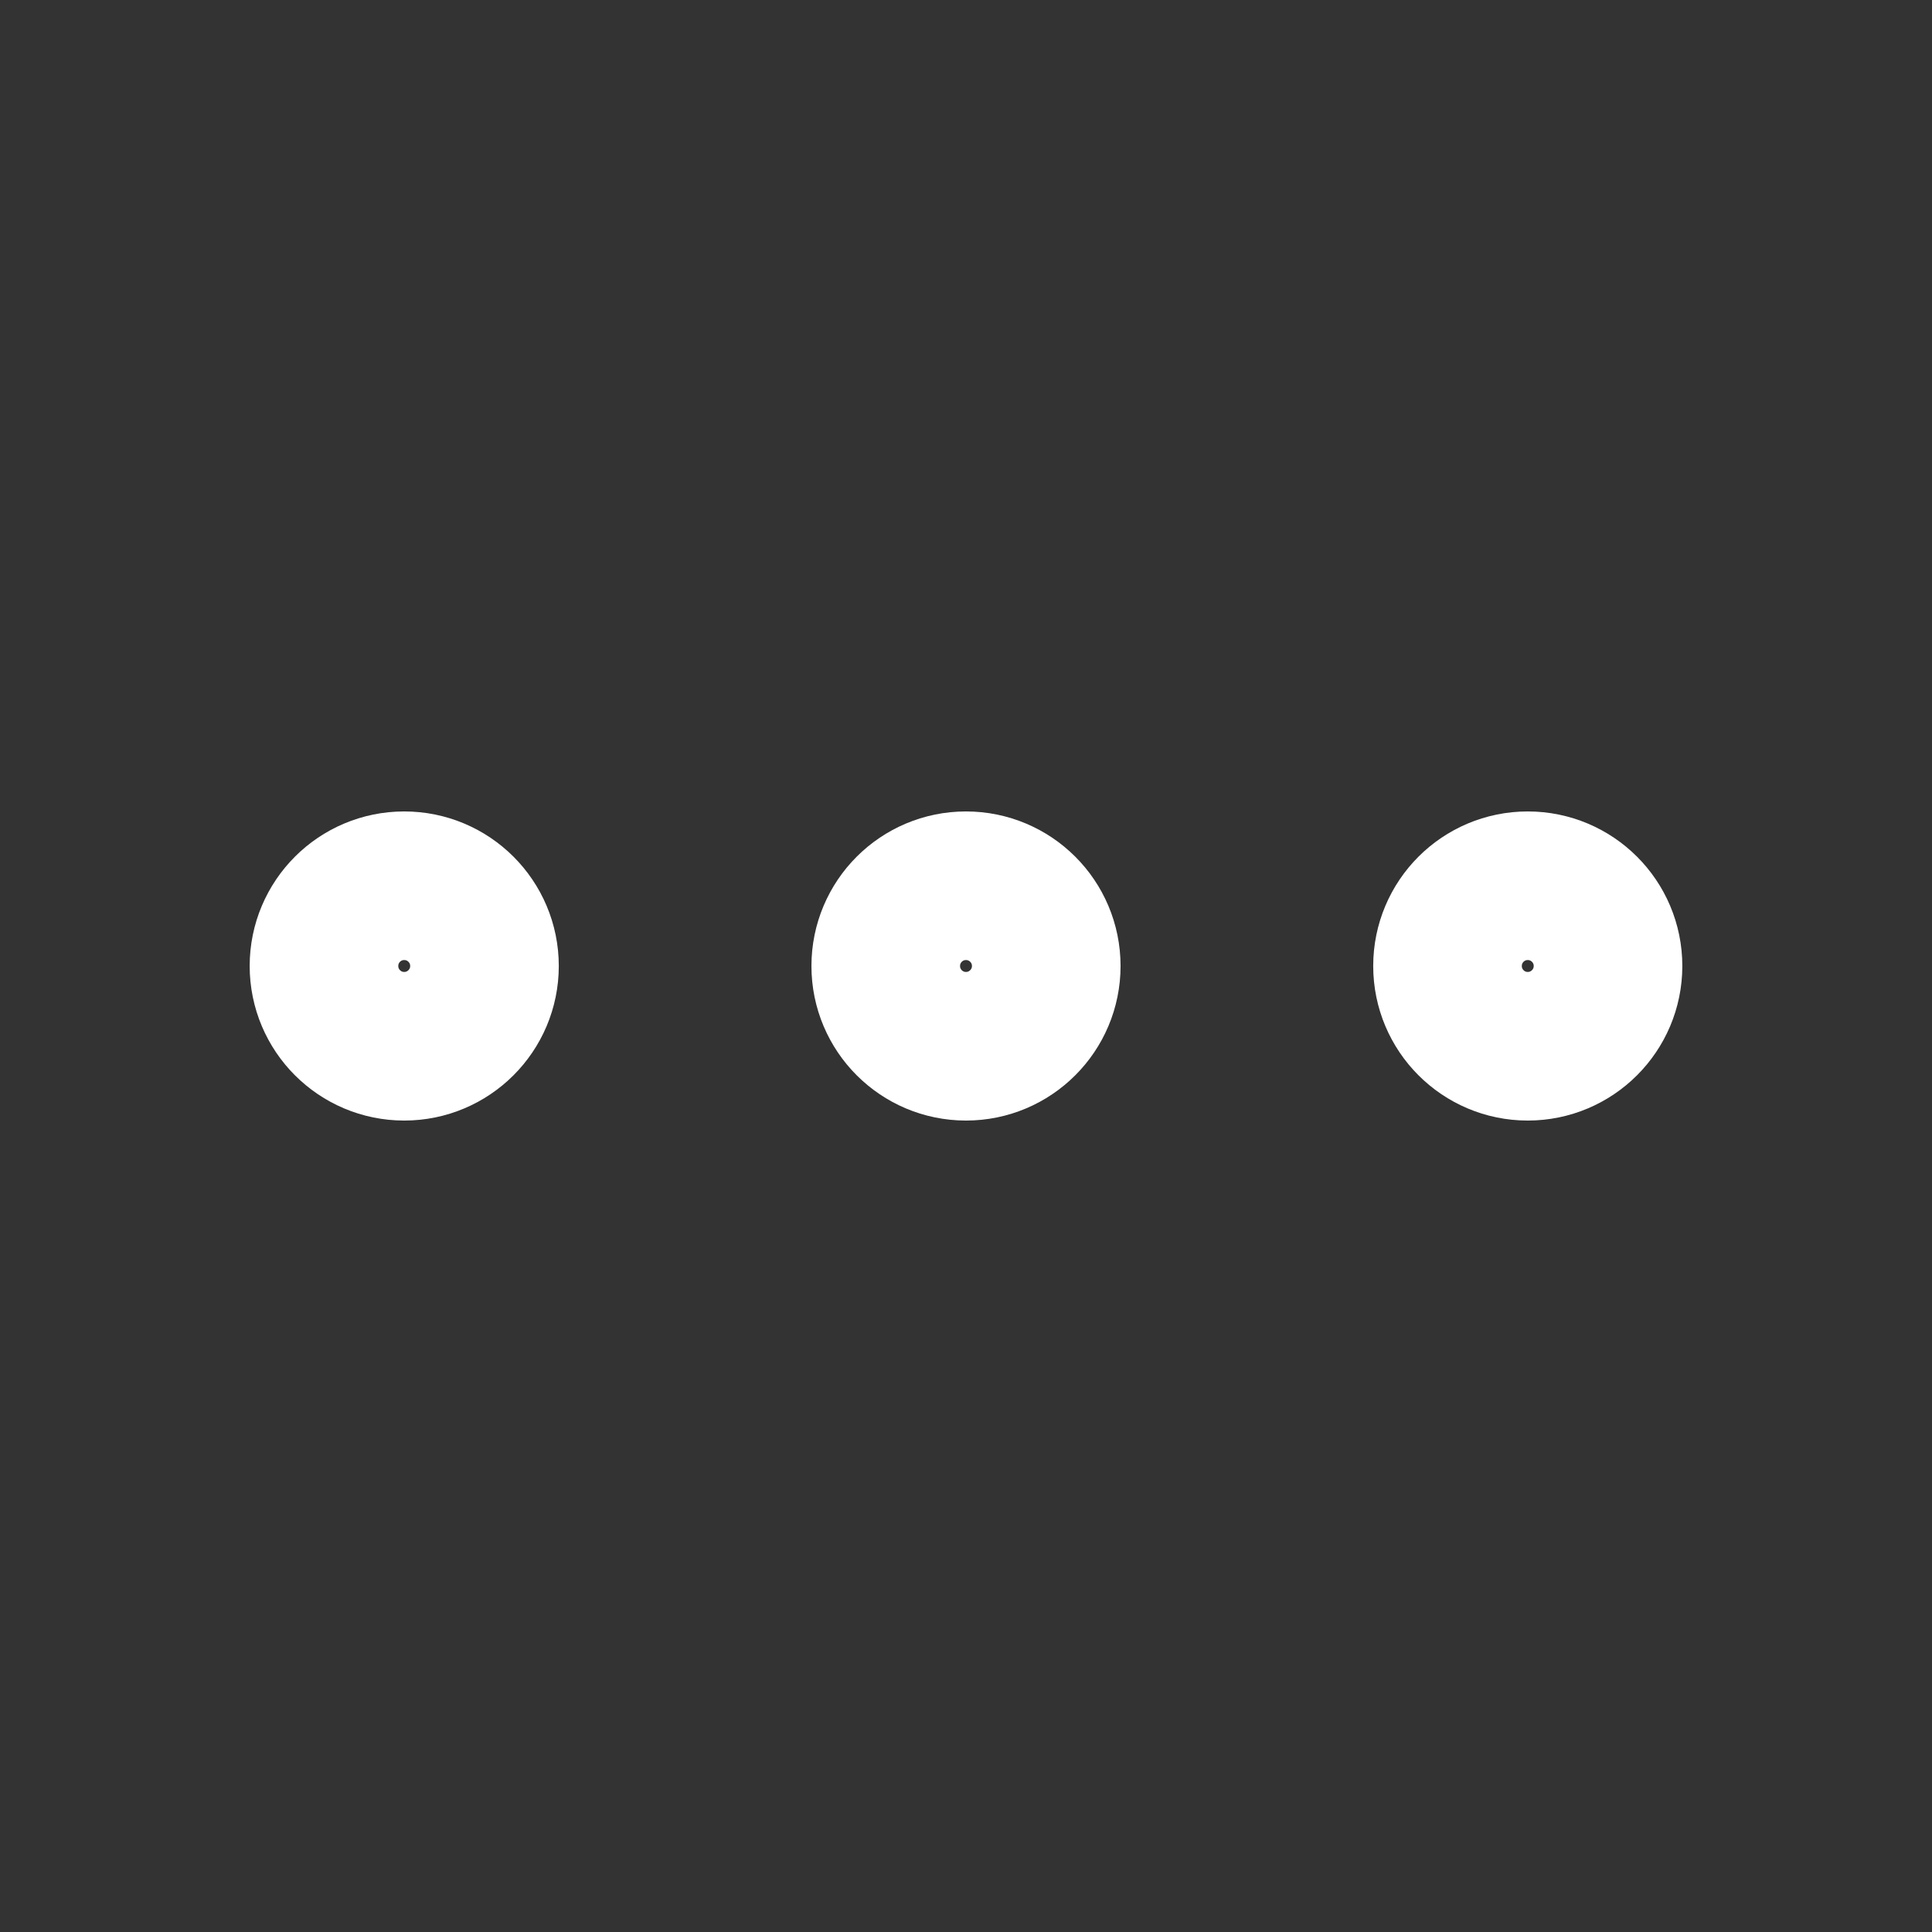 <svg width="26" height="26" viewBox="0 0 26 26" fill="none" xmlns="http://www.w3.org/2000/svg">
<rect x="0" y="0" width="26" height="26" fill="#333333" stroke="none"/>
<path d="M13 14.08C13.596 14.08 14.08 13.596 14.08 13C14.08 12.403 13.596 11.92 13 11.92C12.403 11.92 11.92 12.403 11.92 13C11.92 13.596 12.403 14.08 13 14.08Z" stroke="white" stroke-width="2" stroke-linecap="round" stroke-linejoin="round"/>
<path d="M20.56 14.08C21.156 14.08 21.64 13.596 21.64 13C21.64 12.403 21.156 11.92 20.56 11.92C19.963 11.92 19.48 12.403 19.48 13C19.48 13.596 19.963 14.08 20.56 14.08Z" stroke="white" stroke-width="2" stroke-linecap="round" stroke-linejoin="round"/>
<path d="M5.44 14.08C6.036 14.08 6.52 13.596 6.52 13C6.52 12.403 6.036 11.92 5.44 11.92C4.843 11.92 4.36 12.403 4.36 13C4.36 13.596 4.843 14.08 5.44 14.08Z" stroke="white" stroke-width="2" stroke-linecap="round" stroke-linejoin="round"/>
</svg>
